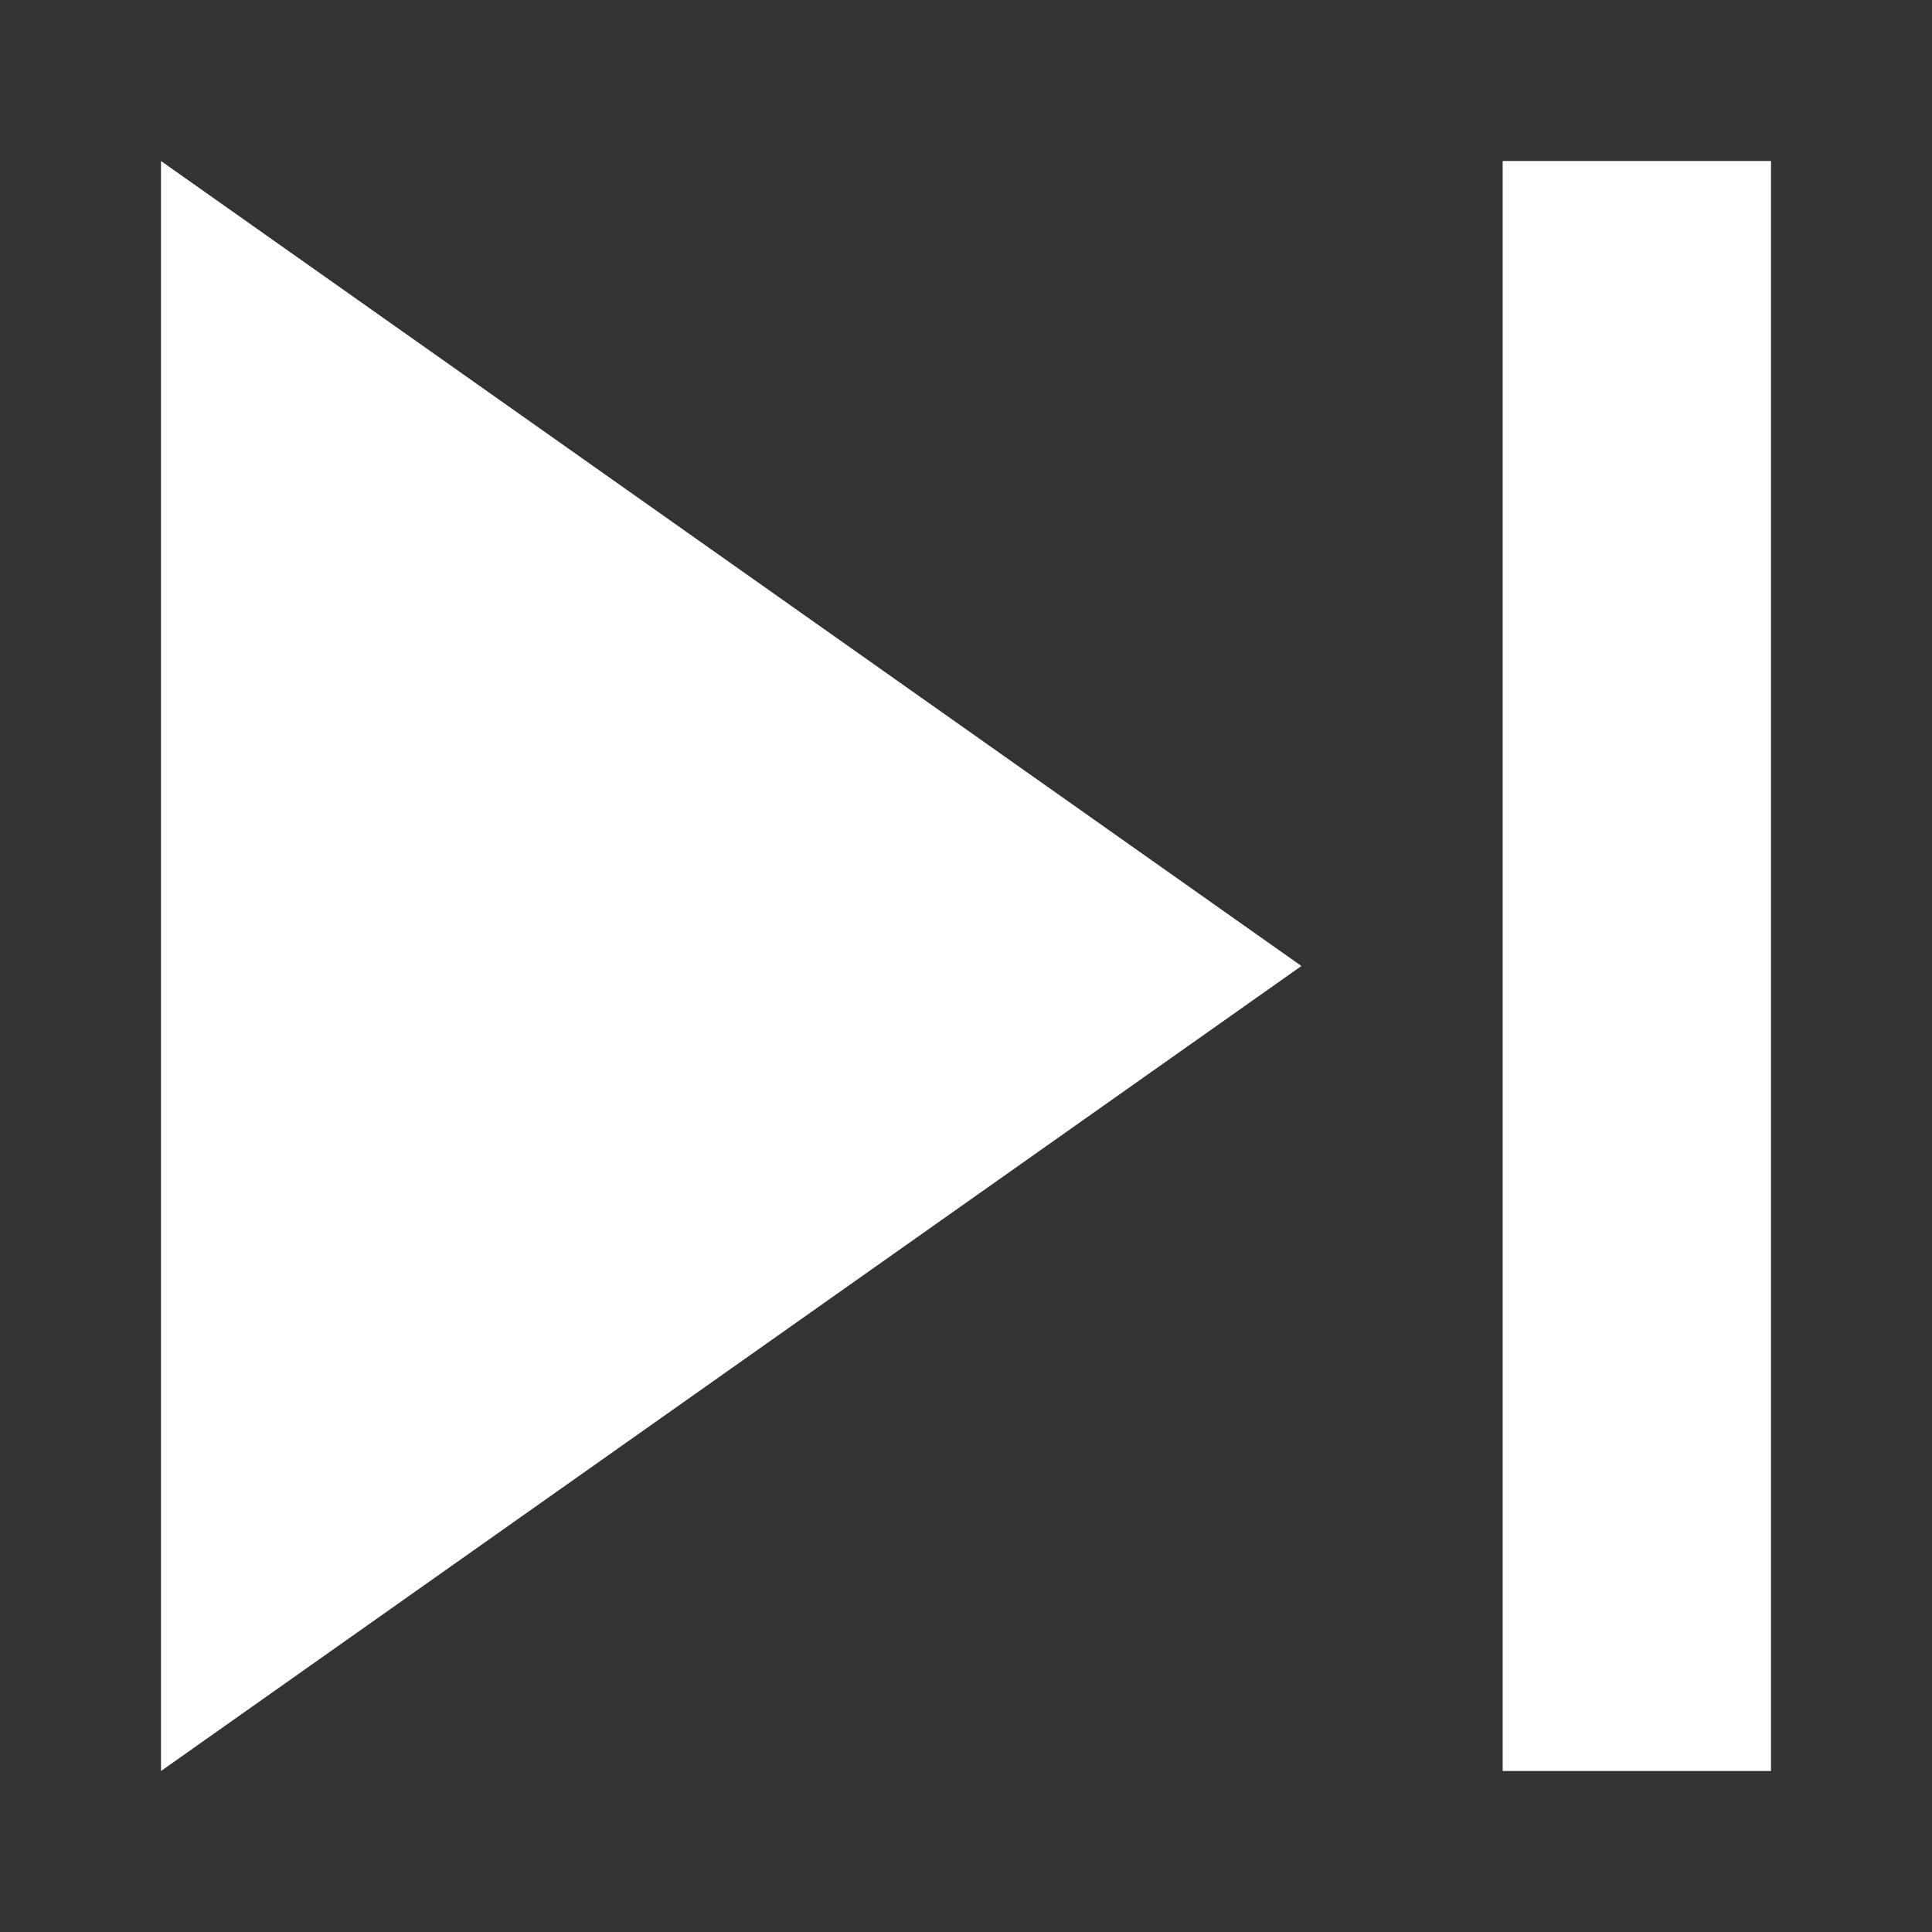<svg xmlns="http://www.w3.org/2000/svg" xmlns:svg="http://www.w3.org/2000/svg" id="svg4" width="240" height="240" version="1.1" viewBox="0 0 240 240"><rect x="0" y="0" width="240" height="240" fill="#333333" stroke="none"/><path id="path2" fill="#fff" fill-opacity="1" stroke-width="8.333" d="M 20,220 161.667,120 20,20 Z M 186.667,20 V 220 H 220 V 20 Z"/></svg>
